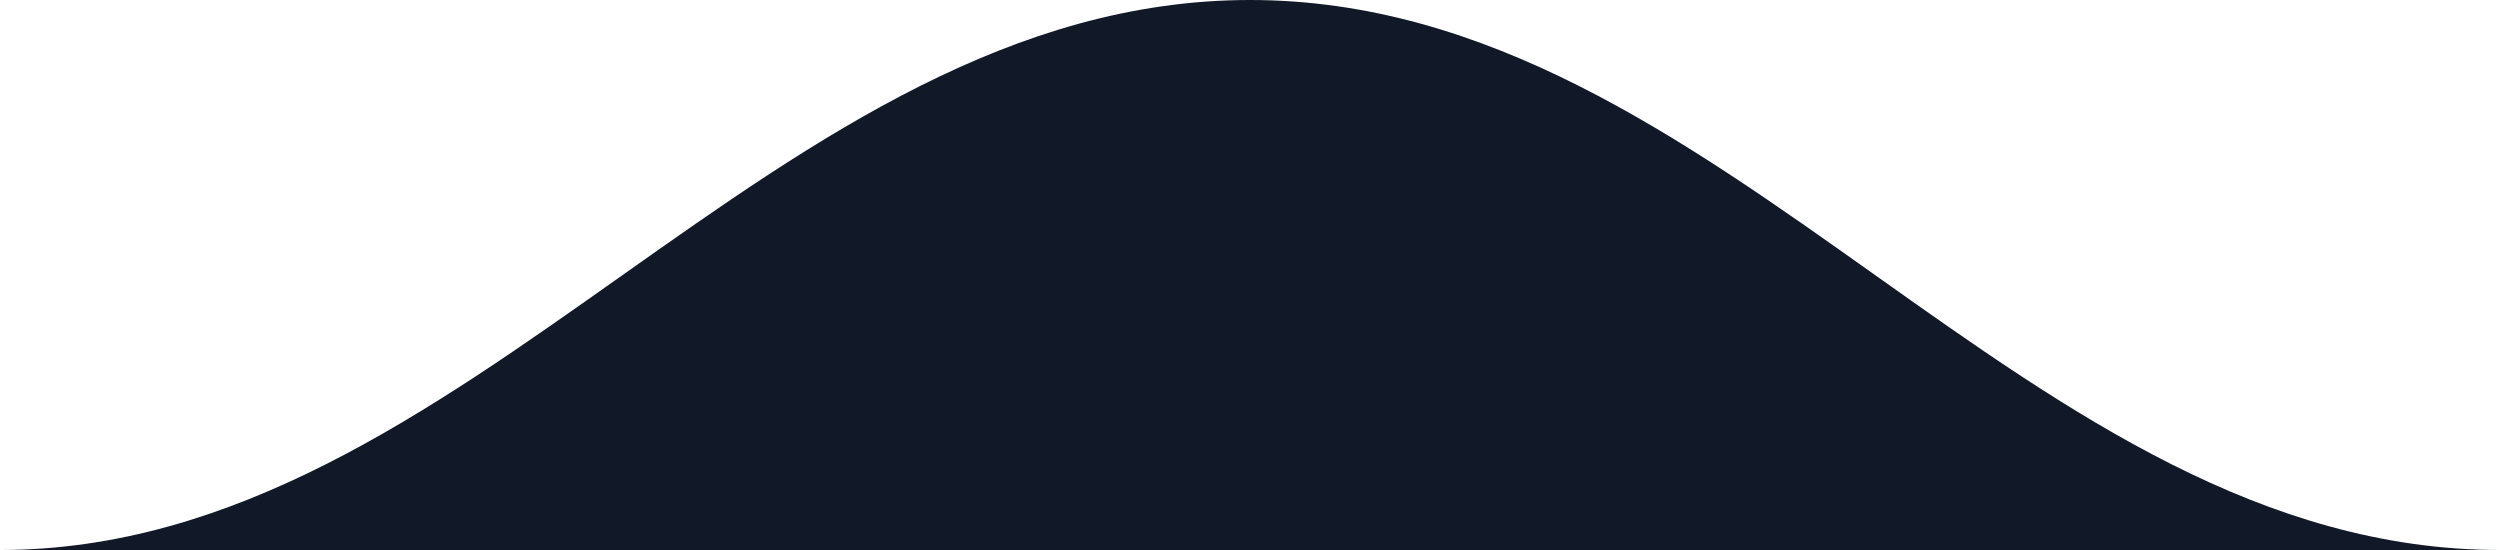 <svg xmlns:xlink="http://www.w3.org/1999/xlink" class="hidden lg:inline-block absolute right-0 left-0 bottom-0 3xl:bottom-[-0.1%] mx-auto text-gray-100 dark:text-gray-900" width="100" height="22" viewBox="0 0 100 22" fill="none" xmlns="http://www.w3.org/2000/svg">
        <path d="M50 0C69 0 81 22 100 22L0 22C18.75 22 31 0 50 0Z" fill="#111827"></path>
    </svg>